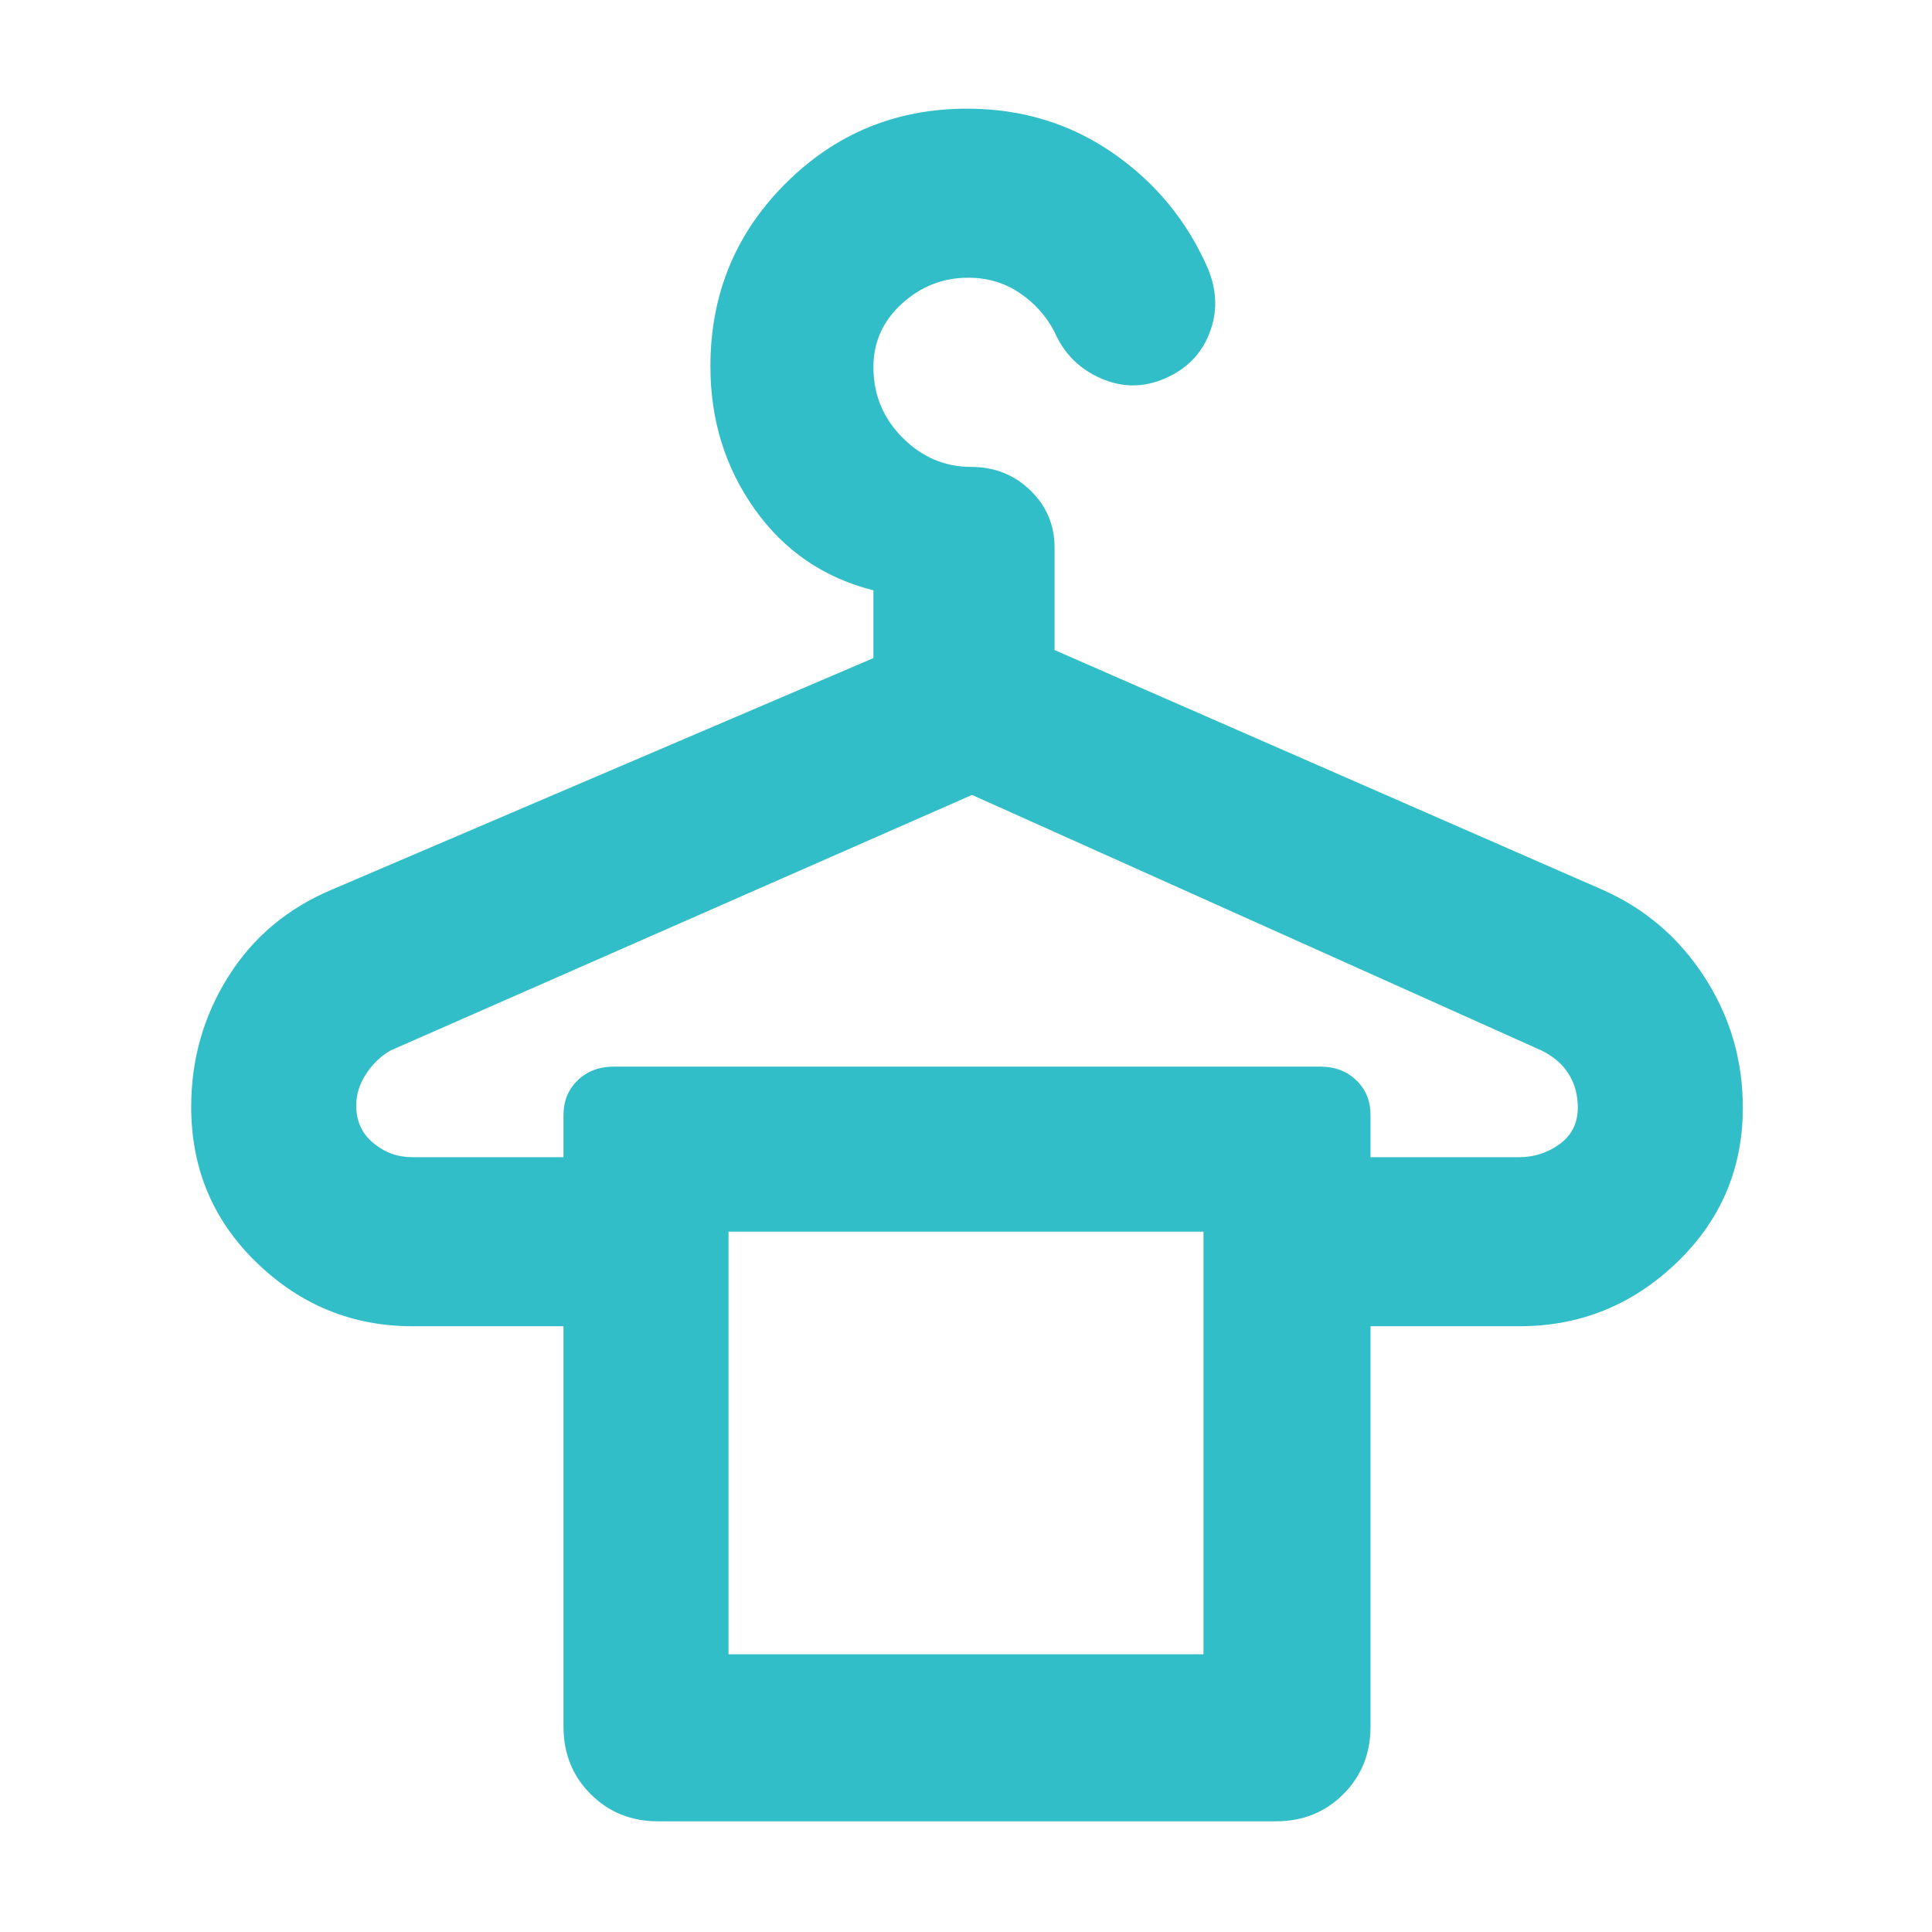 <svg xmlns="http://www.w3.org/2000/svg" height="48" viewBox="0 -960 960 960" width="48"><path fill="rgb(50, 190, 200)" d="M204.8-385H280v-21q0-10.42 7.06-17.21Q294.13-430 305-430h351q10.88 0 17.94 6.78Q681-416.45 681-406v21h73.81q11.3 0 20.25-6.57 8.94-6.56 8.94-18.1 0-9.33-4.5-16.61Q775-433.56 766-438L483-565 194.09-438.03Q187-434 182-426.5q-5 7.5-5 15.83 0 11.54 8.44 18.6 8.45 7.07 19.36 7.07ZM362-138h236v-210H362v210Zm217-634q-16 7-32 0t-23-23q-6.07-11.8-17.31-19.4-11.25-7.6-25.57-7.6-18.82 0-32.97 12.89Q434-796.23 434-777.61q0 20.61 14.49 35.11T482.5-728q17.45 0 29.48 11.66Q524-704.67 524-688v51l272 119q31.76 13.93 50.88 43.39t19.12 65q0 45.53-32.92 77.07Q800.17-301 755-301h-74v199q0 20-13.5 33.5T634-55H327q-20 0-33.5-13.5T280-102v-199h-75q-44.75 0-77.37-31.5Q95-364 95-410q0-35.42 18.47-64.78Q131.93-504.13 165-518l269-115v-33.67Q397-676 375-707t-22-71q0-53.5 37.25-90.75T480.52-906q40.63 0 72.5 22.06 31.87 22.05 47.28 57.61 6.7 16.33.7 31.83T579-772ZM362-348h236-236Z"/></svg>